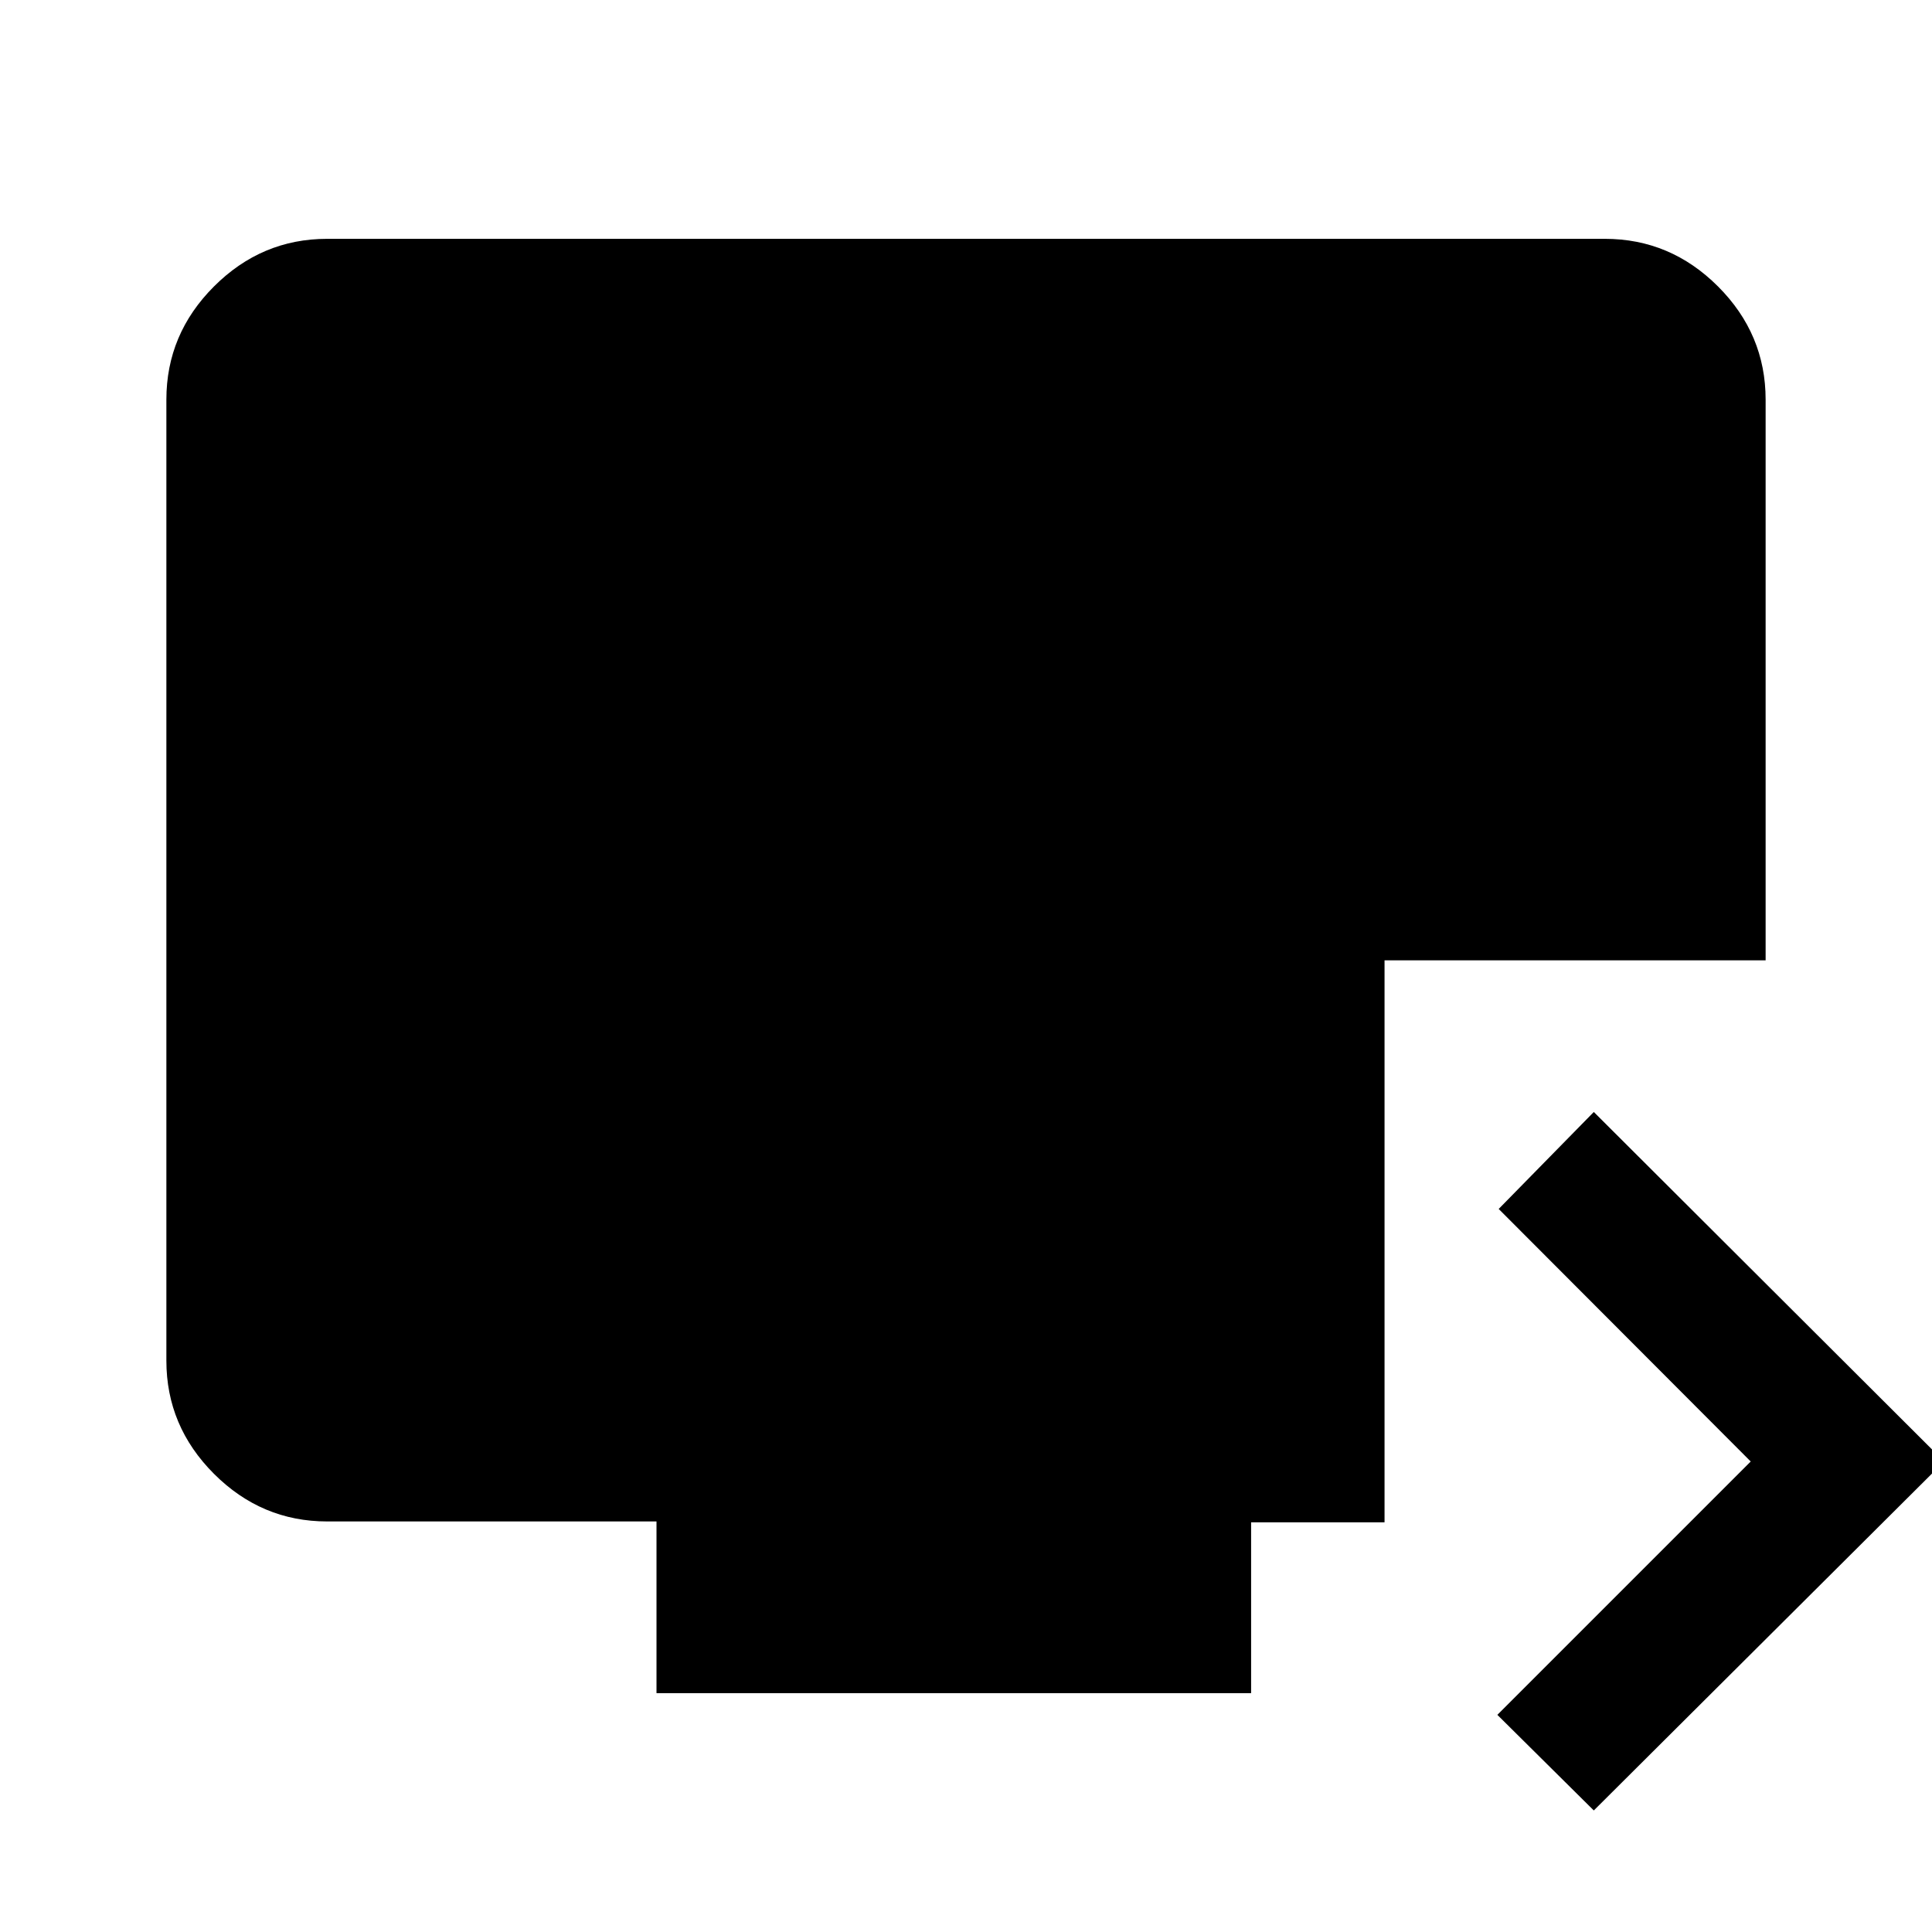 <svg xmlns="http://www.w3.org/2000/svg" height="40" viewBox="0 -960 960 960" width="40"><path d="m791.95-60.39-47.92-47.51 125.89-125.89-125.23-125.49 47.26-48.18 174.07 173.67-174.07 173.4Zm-465.74-58.28V-204H162.57q-32.58 0-56.24-23.66-23.66-23.67-23.66-56.24v-477.53q0-32.58 23.66-56.24 23.66-23.66 56.24-23.66h634.86q32.58 0 56.24 23.66 23.66 23.66 23.66 56.24v278.61H687.97v279.26h-66.3v84.89H326.21Z"/></svg>